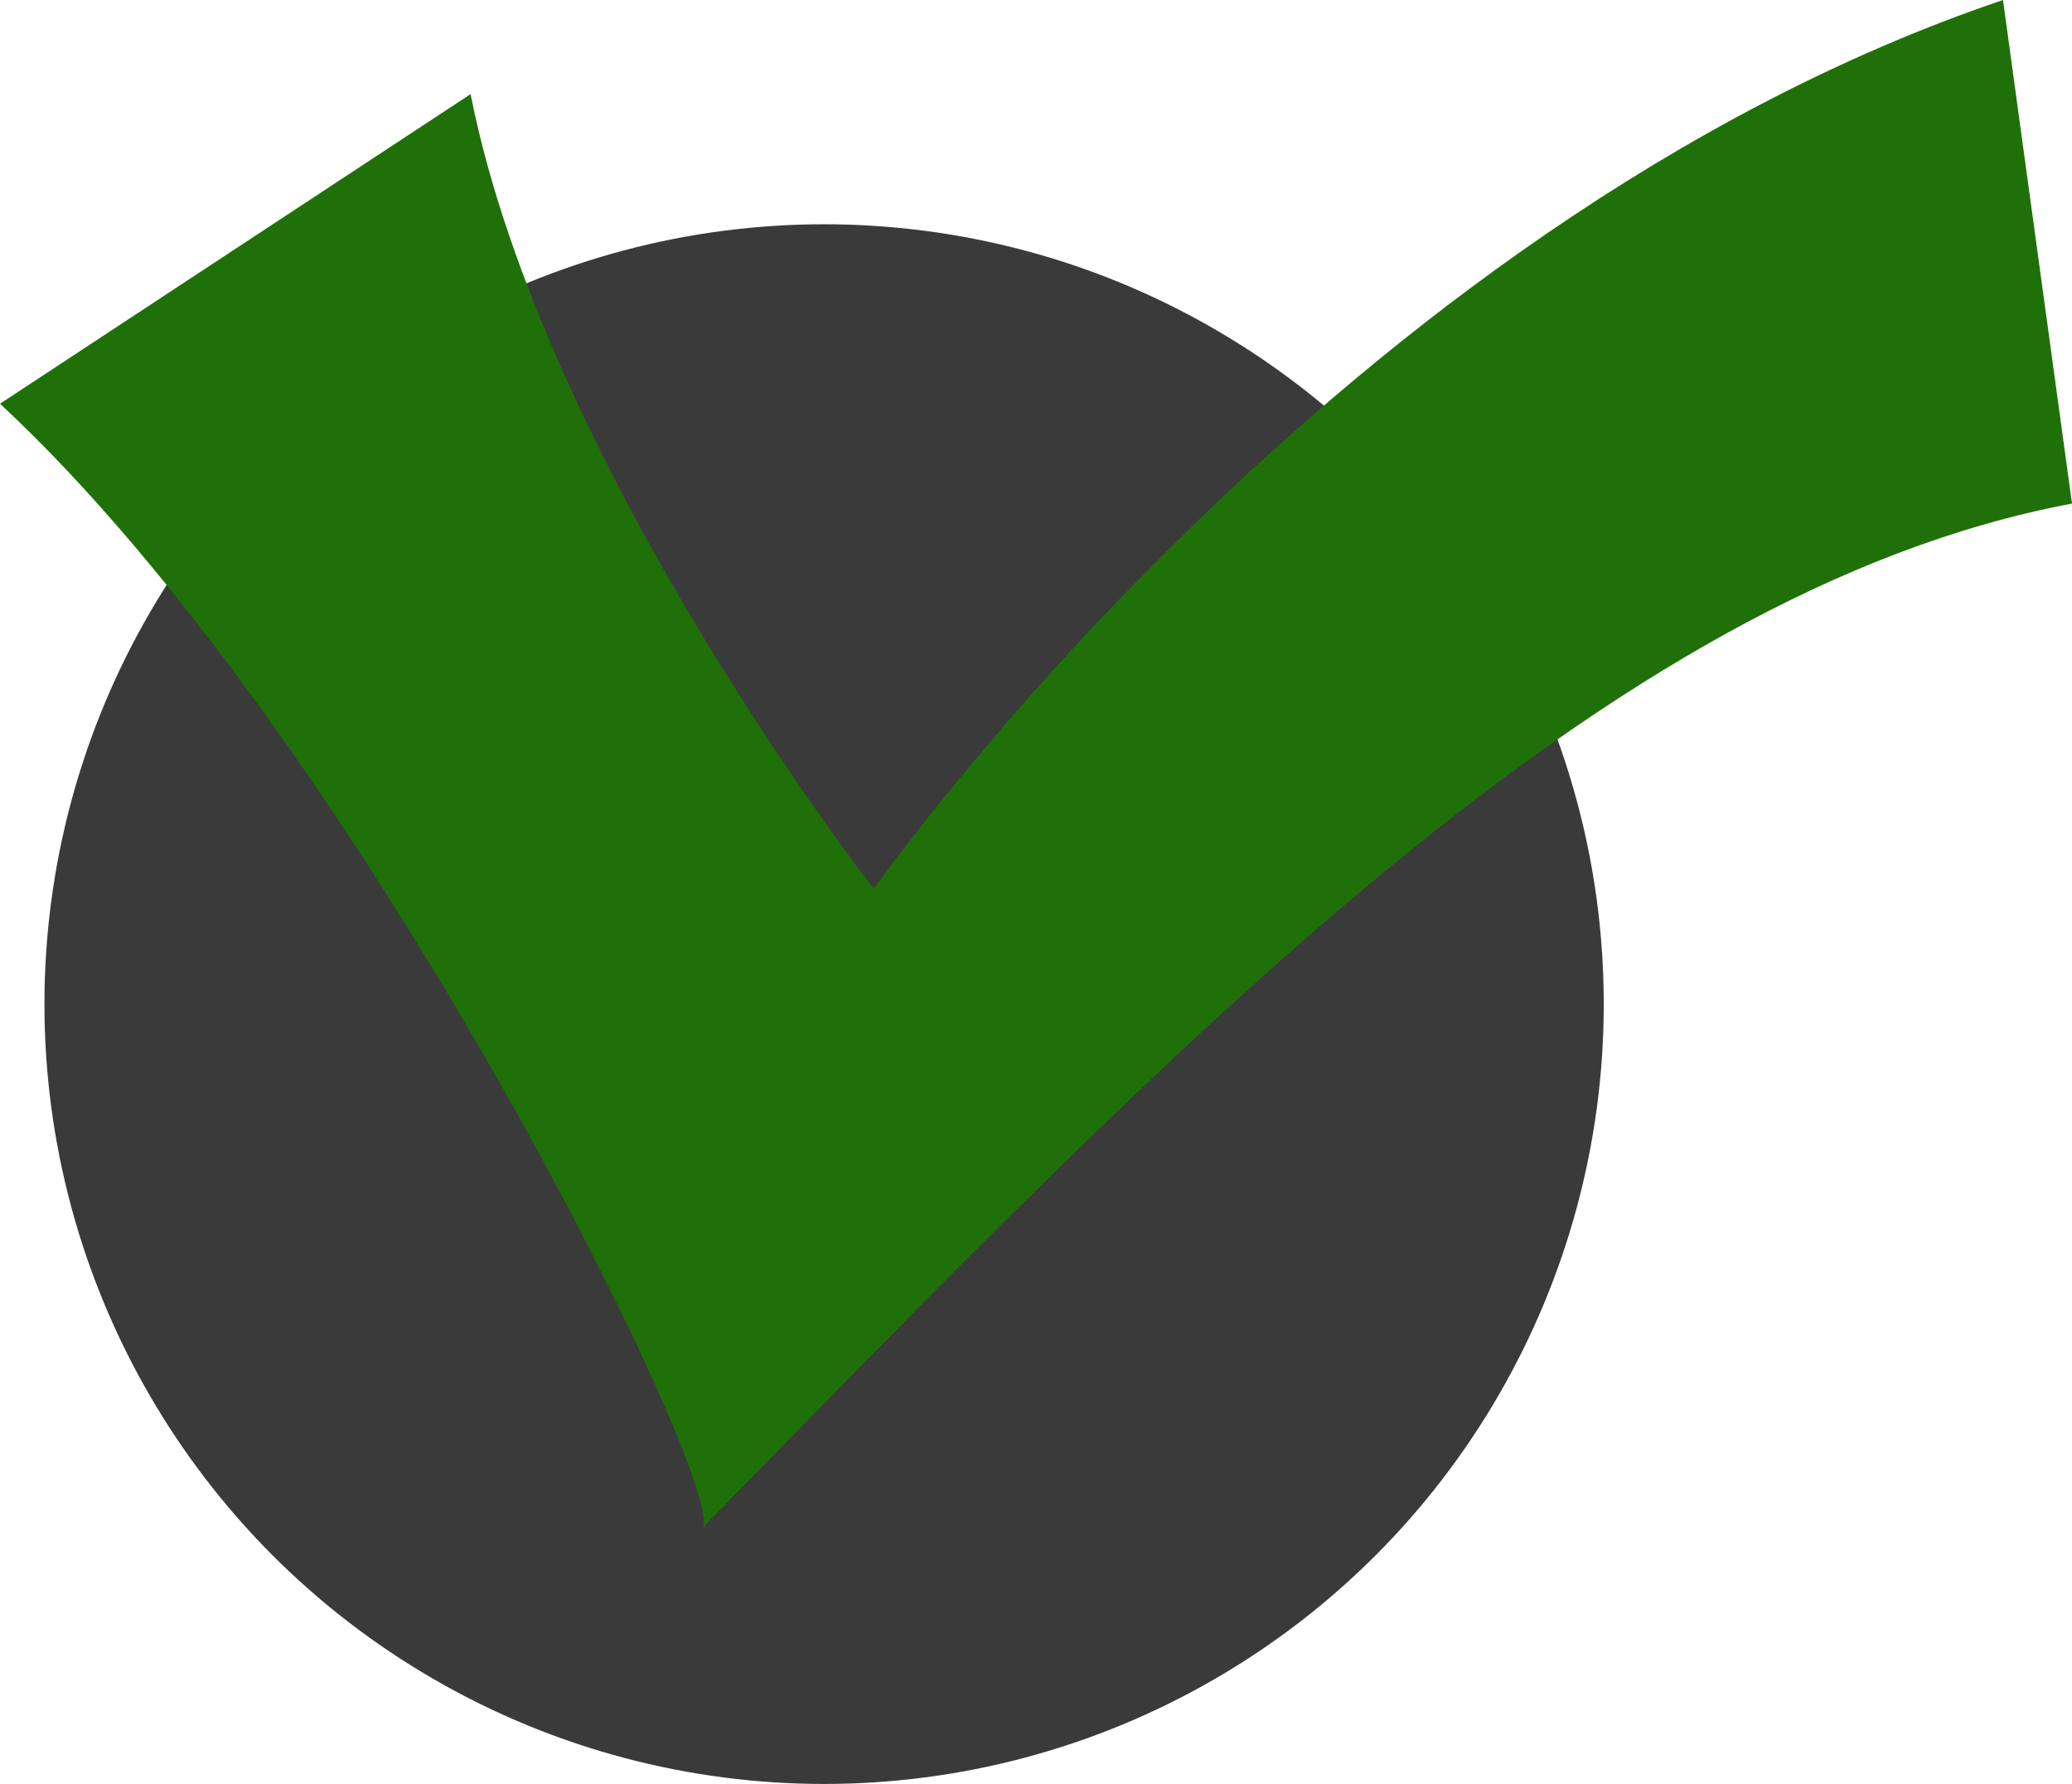 <?xml version="1.0" encoding="UTF-8"?><svg id="Layer_2" xmlns="http://www.w3.org/2000/svg" viewBox="0 0 231.21 199.02"><defs><style>.cls-1{fill:#3a3a3a;}.cls-1,.cls-2{stroke-width:0px;}.cls-2{fill:#207009;}</style></defs><g id="Layer_1-2"><circle class="cls-1" cx="91.96" cy="112.02" r="87"/><path class="cls-2" d="m52.51,10.5L0,45.04c40.51,37.63,81.13,120.96,78.41,125.37,52.36-53.42,100.55-104.41,152.8-114.23L223.51,0c-74,25.02-126,99.17-126,99.17,0,0-36.72-46.98-45-88.67Z"/></g></svg>